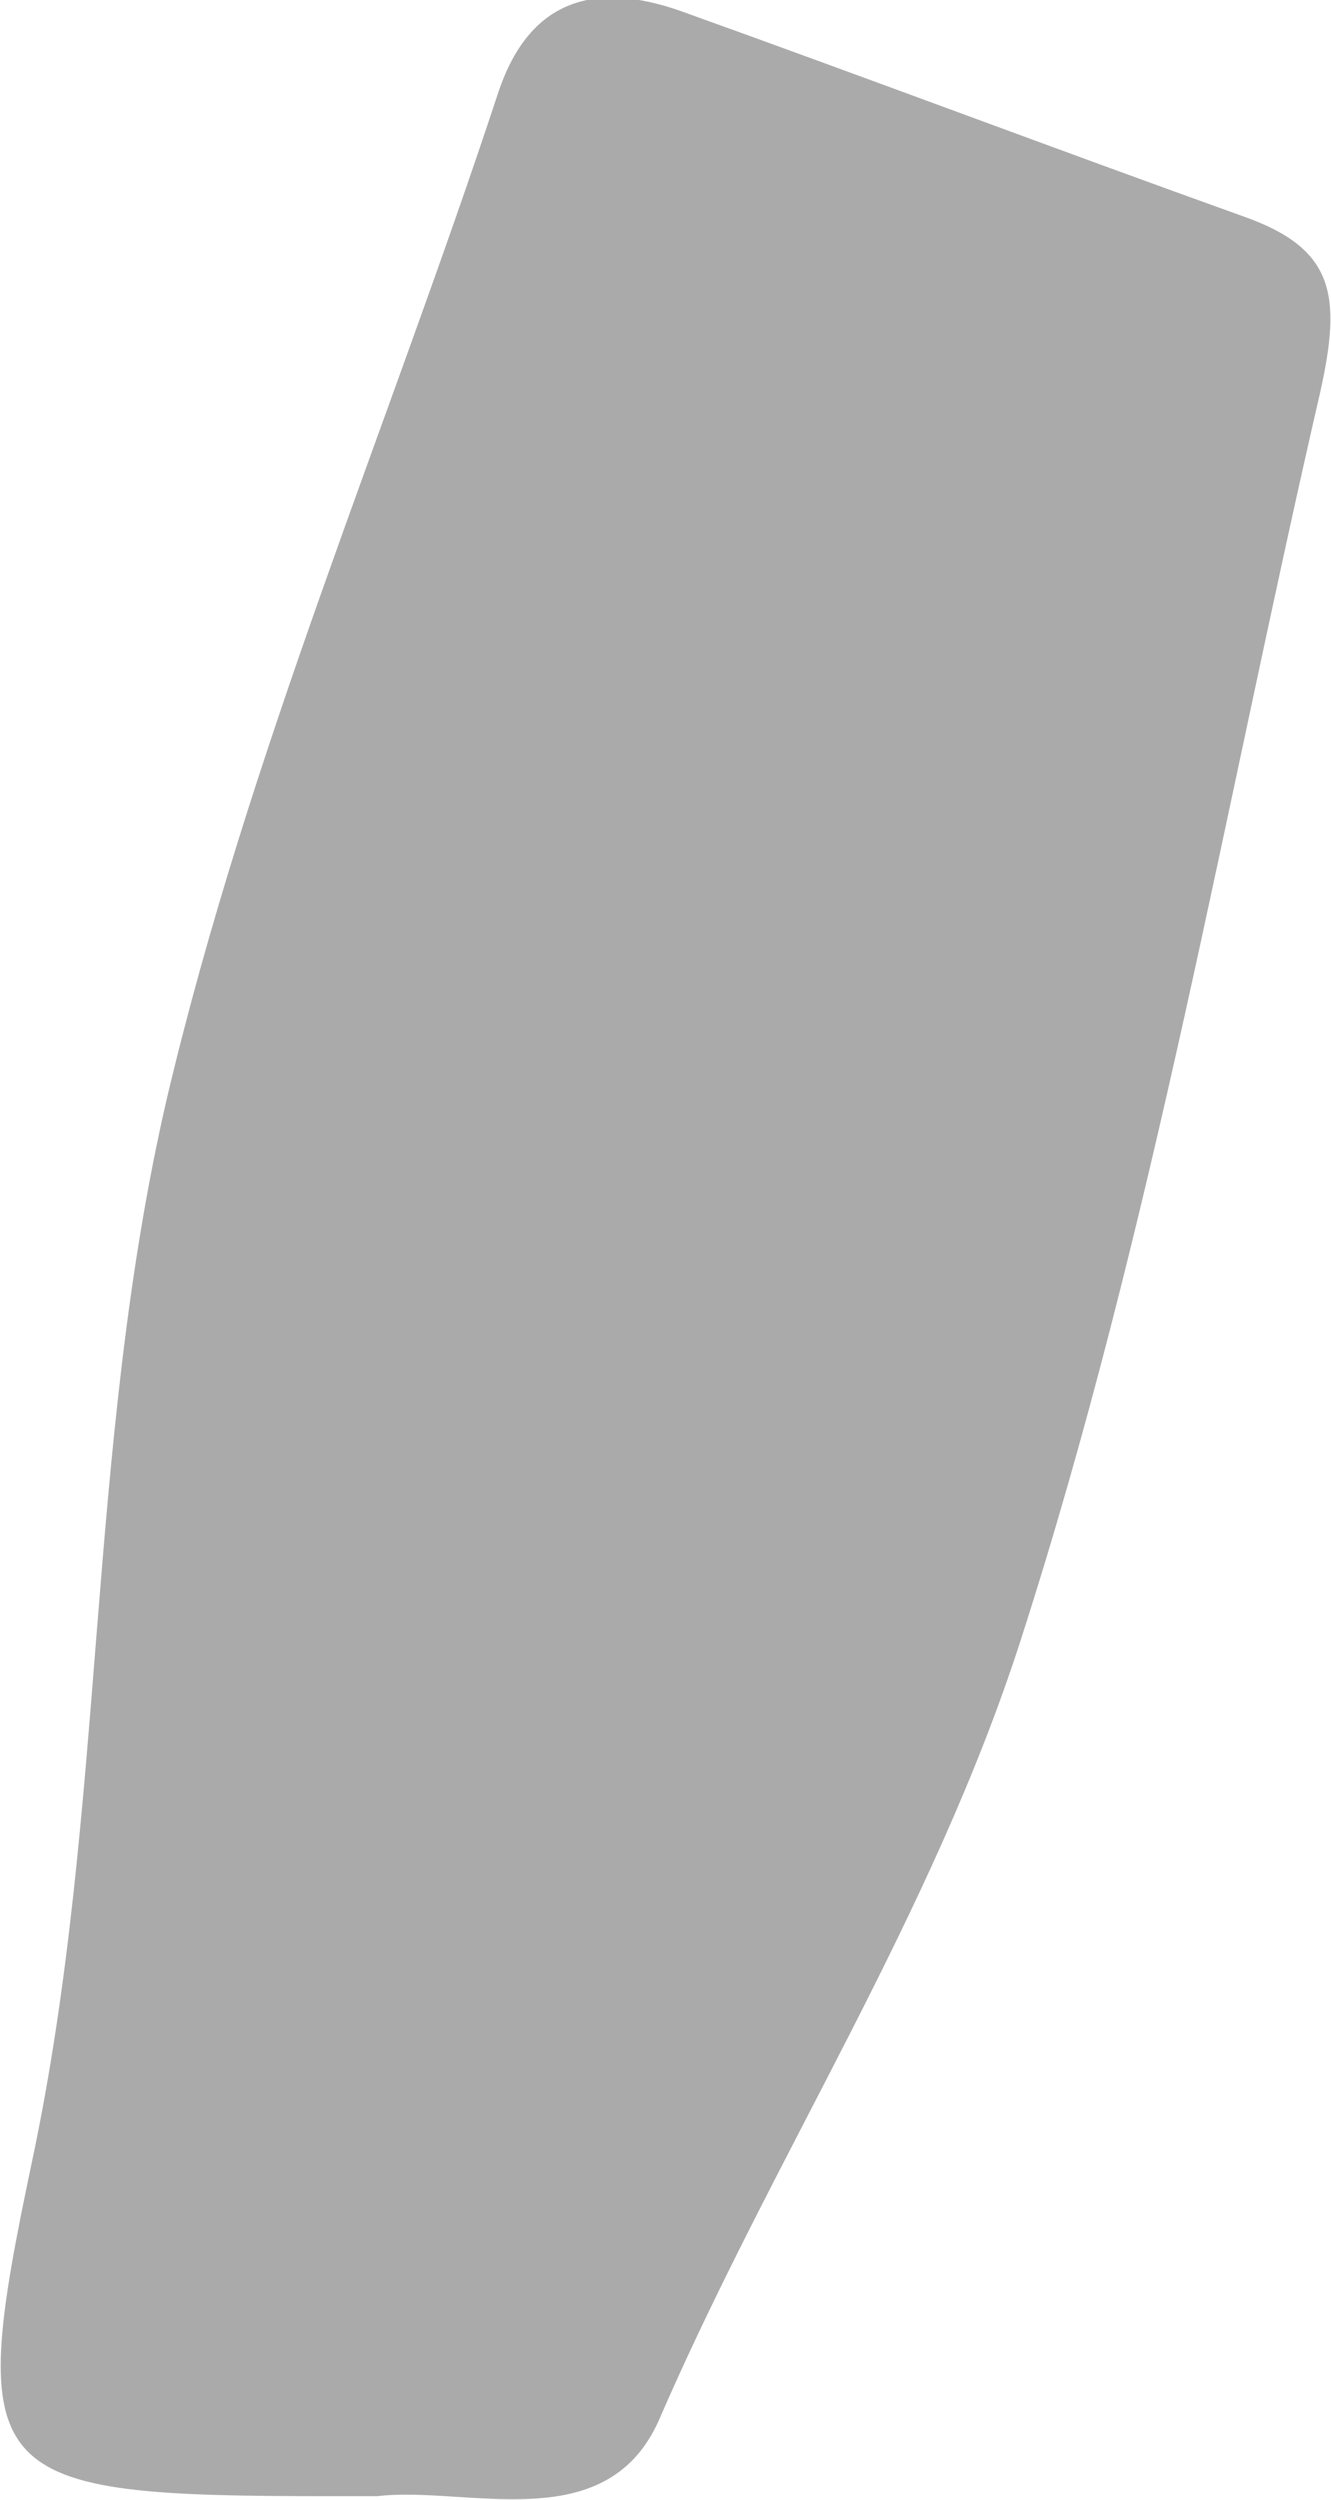 <svg version="1.1" id="body_lower_arm_L" xmlns="http://www.w3.org/2000/svg" xmlns:xlink="http://www.w3.org/1999/xlink" x="0px" y="0px" viewBox="0 0 37.4 70.2" style="enable-background:new 0 0 37.4 70.2;" xml:space="preserve">
<style type="text/css">
	.st0{fill:#AAAAAA;}
</style>
<g>
	<path class="st0" d="M10.6,70.1c-0.6,0-1,0-1.3,0c-9.8,0-10.3-0.4-8.4-9.4c2.1-9.9,1.5-20,3.8-29.9C7,21.1,10.9,12,14,2.6
		c0.9-2.7,2.8-3.1,5.1-2.3C24.4,2.2,29.7,4.2,35,6.1c2.5,0.9,2.7,2.2,2.1,4.9c-2.7,11.7-4.7,23.5-8.4,35c-2.5,7.8-7,14.6-10.2,22
		C17,71.3,13.1,69.8,10.6,70.1z"/>
</g>
</svg>
